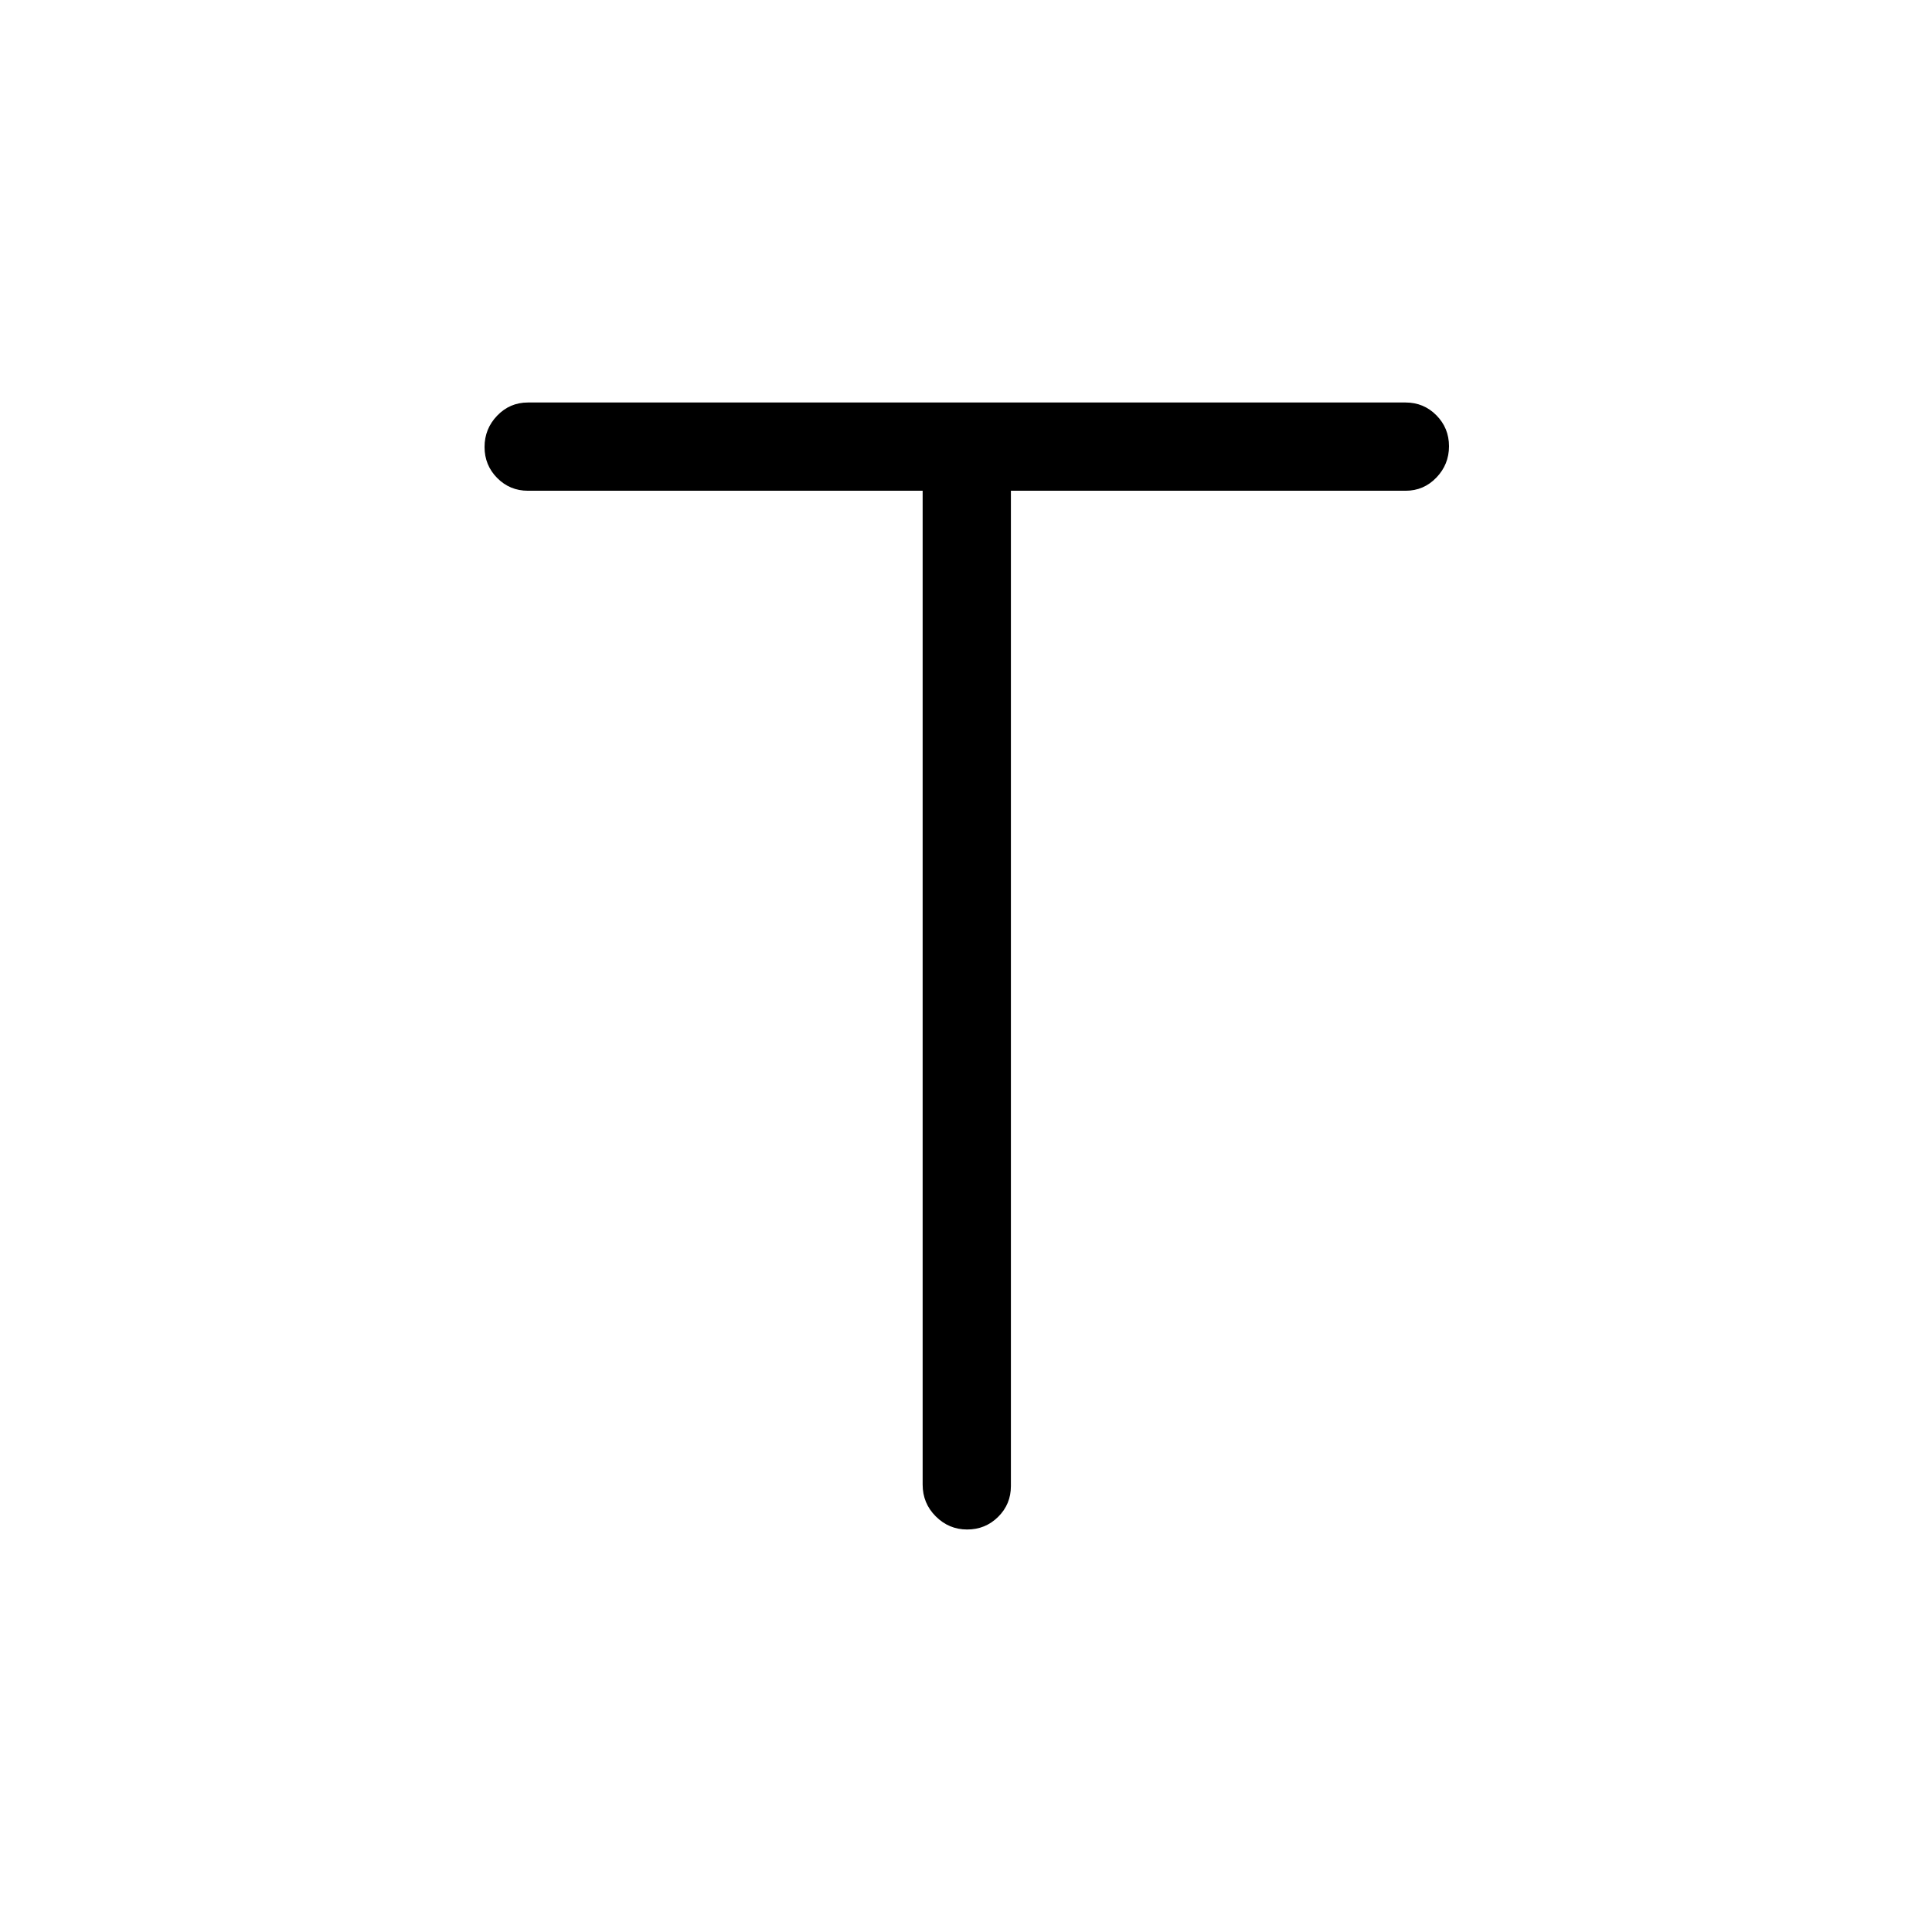<svg xmlns="http://www.w3.org/2000/svg" height="40" viewBox="0 -960 960 960" width="40"><path d="M458.46-716.15H262.31q-8.98 0-15.26-6.34-6.28-6.34-6.28-15.4t6.28-15.58q6.28-6.53 15.26-6.53h436.15q8.98 0 15.26 6.34 6.28 6.34 6.28 15.4 0 9.05-6.28 15.58-6.28 6.53-15.26 6.53H502.31v494.61q0 8.98-6.34 15.26-6.34 6.28-15.4 6.28t-15.58-6.51q-6.53-6.5-6.53-15.8v-493.84Z"/></svg>